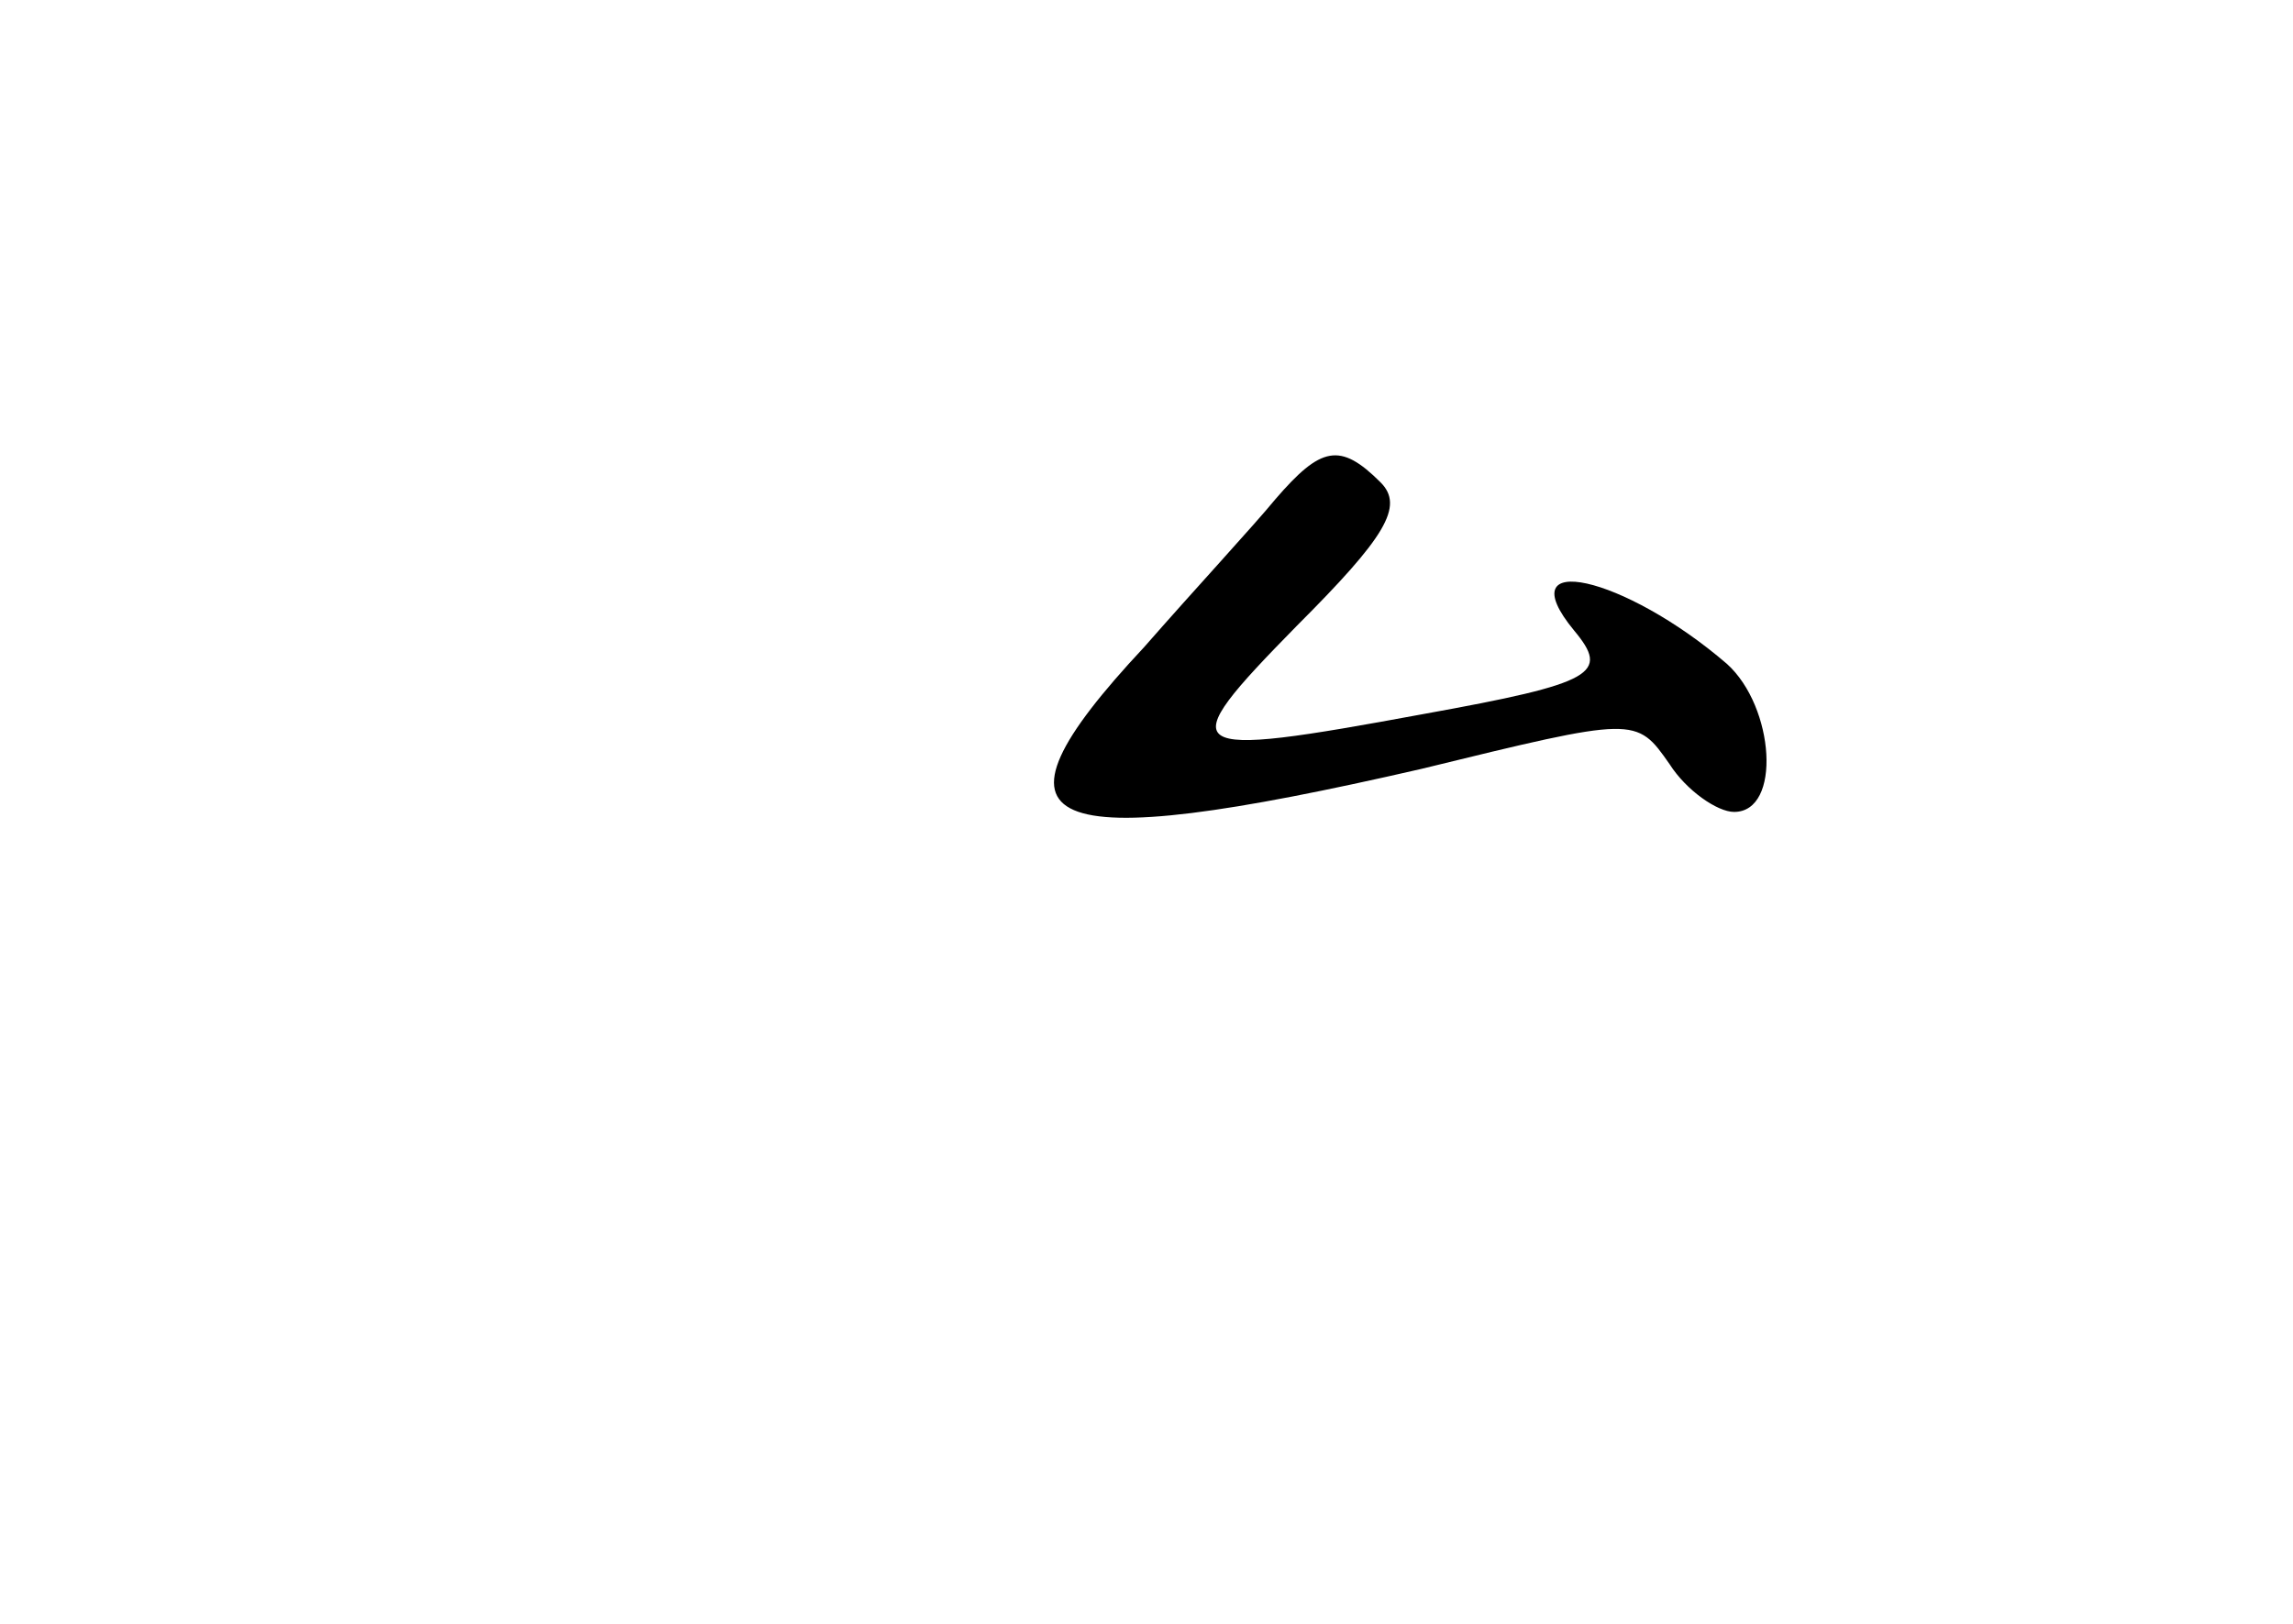 <?xml version="1.0" standalone="no"?>
<!DOCTYPE svg PUBLIC "-//W3C//DTD SVG 20010904//EN"
 "http://www.w3.org/TR/2001/REC-SVG-20010904/DTD/svg10.dtd">
<svg version="1.0" xmlns="http://www.w3.org/2000/svg"
 width="96pt" height="68pt" viewBox="0 0 96 68"
 preserveAspectRatio="xMidYMid meet">
<g transform="translate(0,68) scale(0.1,-0.1)"
fill="#000000" stroke="none">
<path d="M534 471 c-9 -11 -34 -38 -55 -62 -72 -77 -45 -88 116 -51 90 22 90
22 104 2 7 -11 20 -20 27 -20 20 0 17 44 -3 62 -43 37 -92 48 -64 14 15 -18 9
-22 -63 -35 -103 -19 -106 -17 -53 37 37 37 45 50 35 60 -17 17 -25 15 -44 -7z"/>
</g>
</svg>
